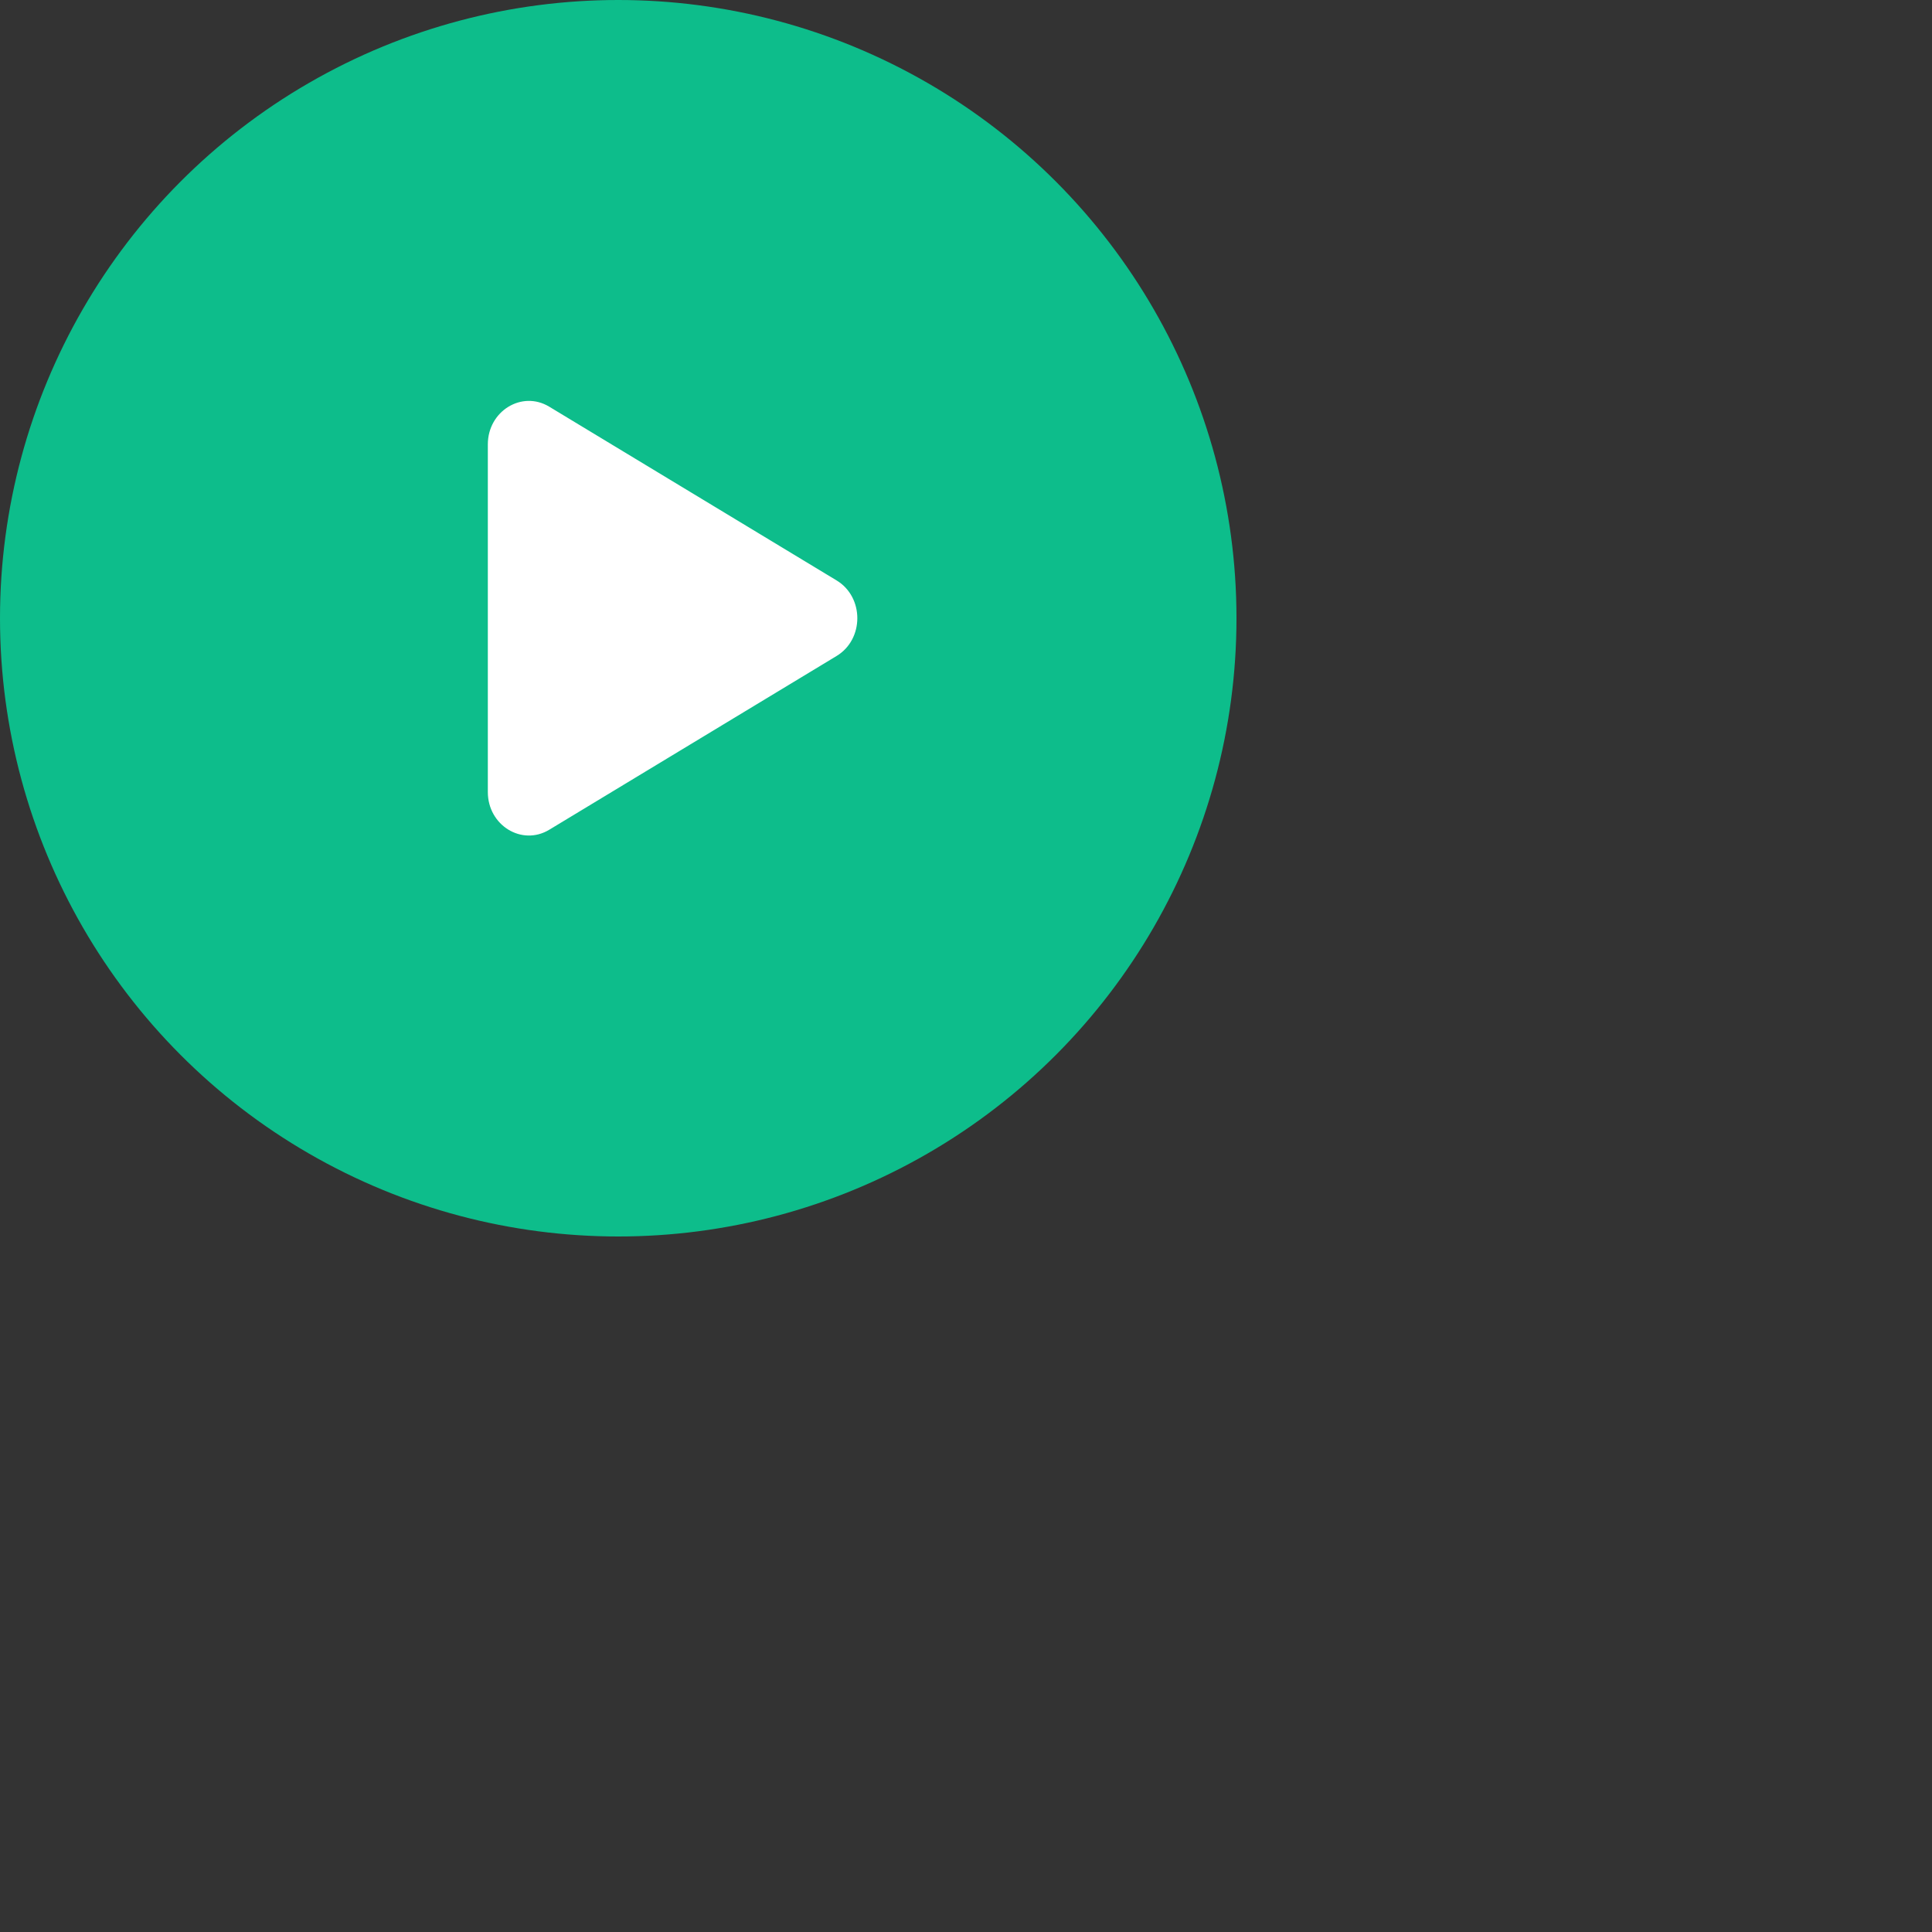 <svg width="32" height="32" viewBox="0 0 50 50" fill="none" xmlns="http://www.w3.org/2000/svg">
<rect x="0" y="0" width="50" height="50" fill="#333333" stroke="none"/>
<circle cx="16" cy="16" r="16" fill="#0DBD8B"/>
<path d="M21.652 15.022C22.366 15.454 22.366 16.544 21.652 16.976L14.214 21.474C13.506 21.902 12.625 21.36 12.625 20.497V11.502C12.625 10.638 13.506 10.097 14.214 10.525L21.652 15.022Z" fill="white"/>
</svg>
